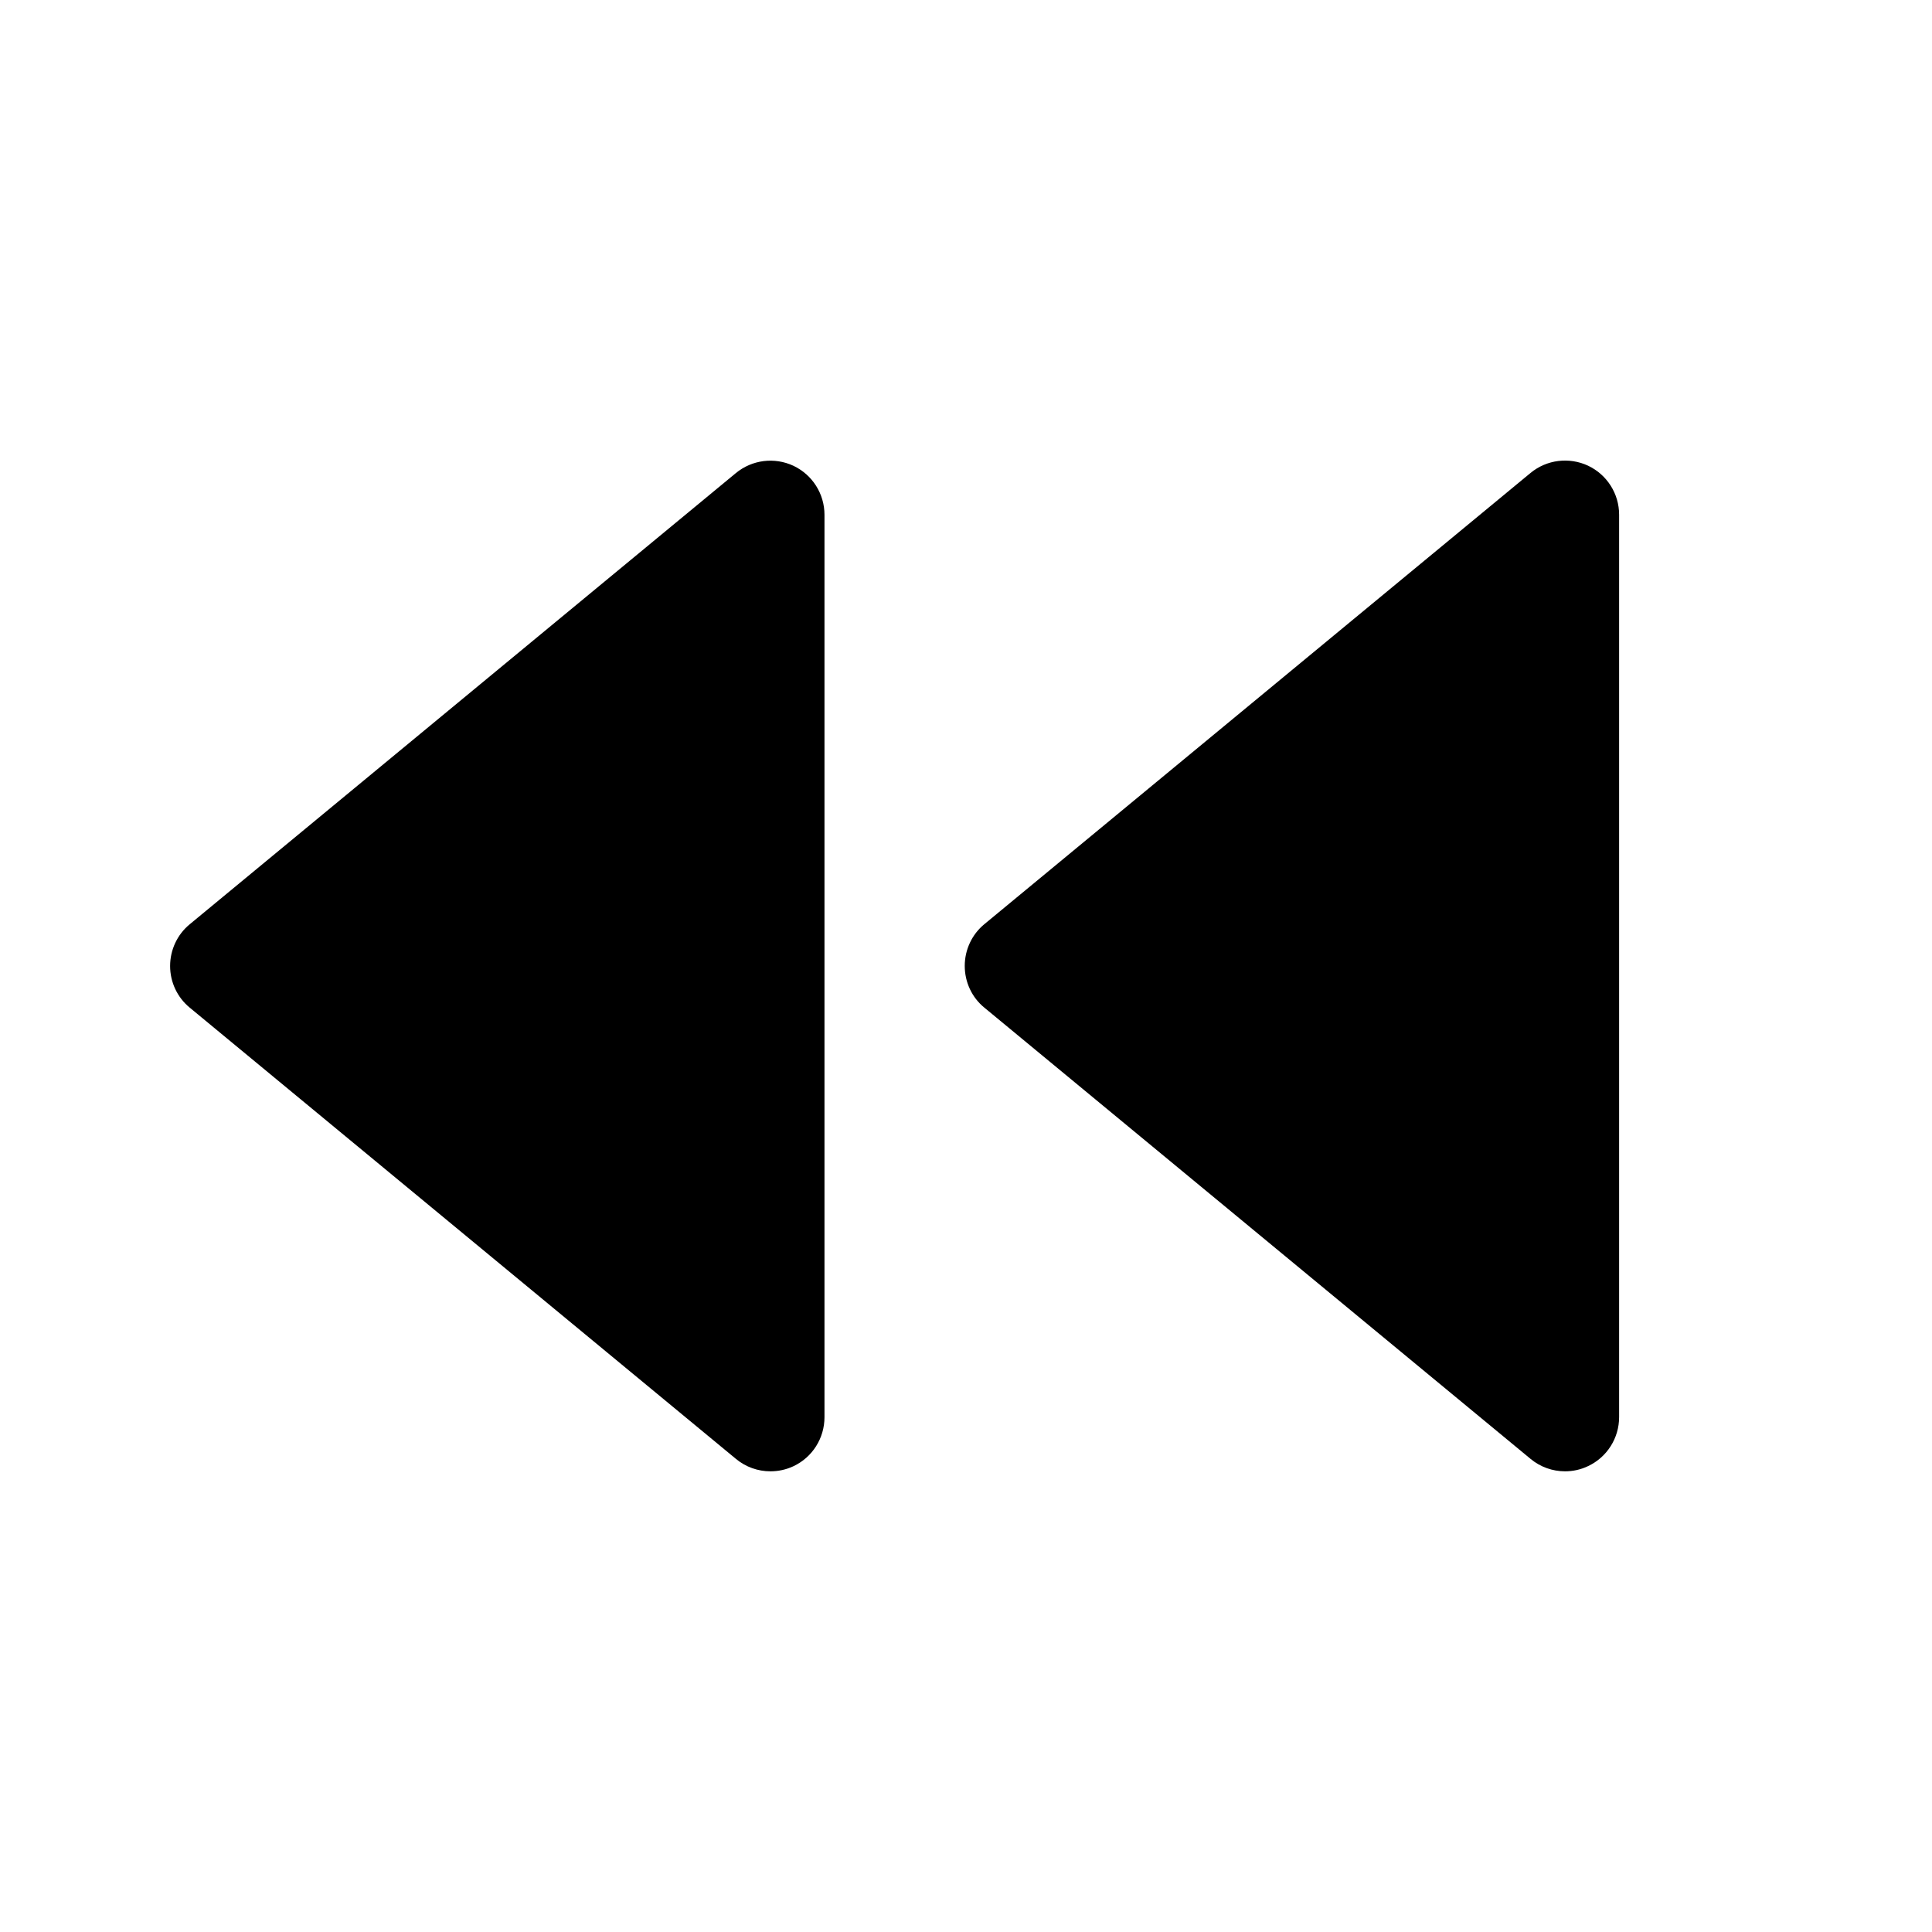 <?xml version="1.0" encoding="utf-8"?>
<!-- Generator: Adobe Illustrator 19.0.1, SVG Export Plug-In . SVG Version: 6.00 Build 0)  -->
<svg version="1.1" id="Layer_1" xmlns="http://www.w3.org/2000/svg" xmlns:xlink="http://www.w3.org/1999/xlink" x="0px" y="0px"
	 viewBox="0 0 20 20" style="enable-background:new 0 0 20 20;" xml:space="preserve">
<style type="text/css">
	.st0{fill:none;}
</style>
<g>
	<rect x="-0" y="0" class="st0" width="20" height="20"/>
	<g>
		<path d="M16.201,15.231c-0.128,0-0.255-0.044-0.357-0.129l-5.654-4.671
			c-0.13-0.106-0.203-0.265-0.203-0.432c0-0.167,0.074-0.326,0.203-0.432
			l5.654-4.671c0.167-0.138,0.399-0.167,0.596-0.075
			c0.196,0.093,0.321,0.29,0.321,0.507v9.342c0,0.217-0.125,0.415-0.321,0.507
			C16.363,15.214,16.282,15.231,16.201,15.231z"/>
		<path d="M7.975,15.231c-0.128,0-0.255-0.044-0.357-0.129l-5.654-4.671
			C1.835,10.325,1.761,10.167,1.761,10c0-0.167,0.074-0.326,0.203-0.432
			l5.654-4.671C7.786,4.759,8.017,4.73,8.214,4.822
			c0.196,0.093,0.321,0.29,0.321,0.507v9.342c0,0.217-0.125,0.415-0.321,0.507
			C8.138,15.214,8.056,15.231,7.975,15.231z"/>
	</g>
</g>
</svg>
